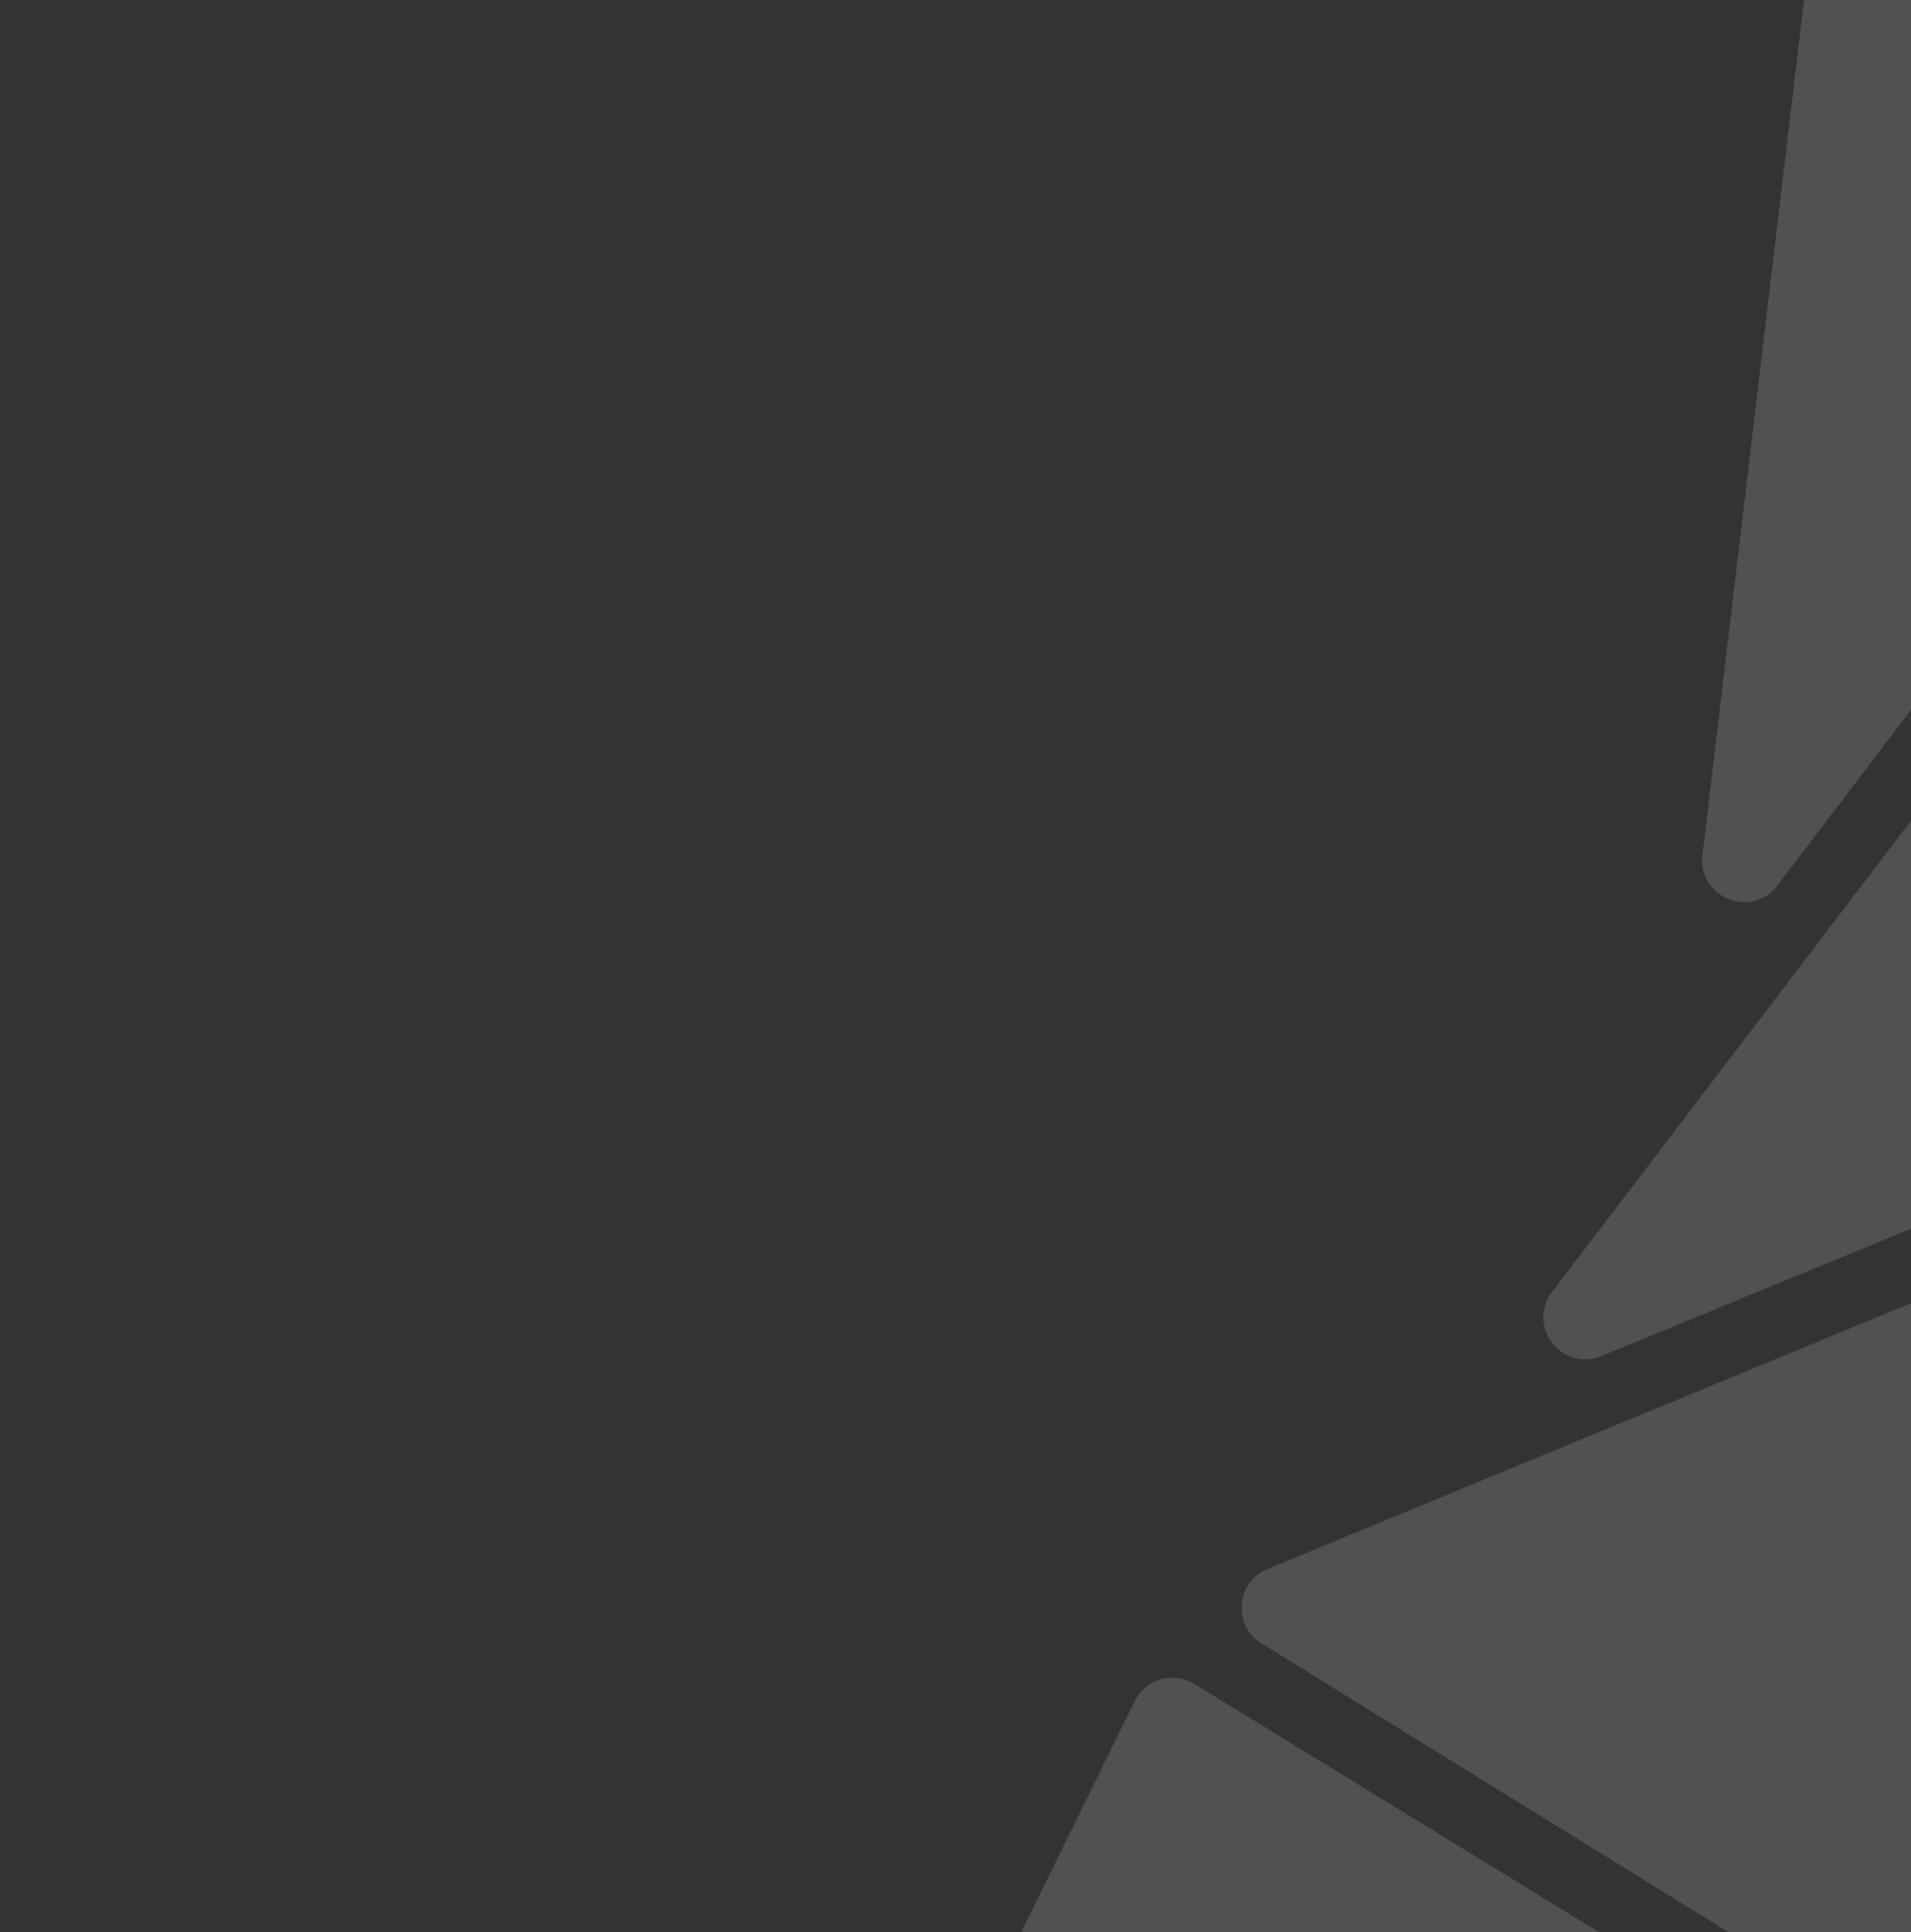 <svg width="547" height="553" viewBox="0 0 547 553" fill="none" xmlns="http://www.w3.org/2000/svg">
<rect x="0" y="0" width="547" height="553" fill="#333333" stroke="none"/>
<path d="M841.655 251.311C844.515 250.13 846.809 247.889 848.057 245.057L980.11 -54.663C985.632 -67.198 1004.47 -62.184 1003.02 -48.563L914.12 792.017C913.19 800.809 903.396 805.611 895.876 800.962L361.075 470.312C352.748 465.165 353.757 452.75 362.806 449.014L841.655 251.311Z" fill="white" fill-opacity="0.15"/>
<path d="M514.928 588.053C524.109 593.684 521.797 607.623 511.289 609.989L258.071 666.994C248.237 669.208 240.221 659.044 244.665 649.997L324.802 486.83C327.919 480.484 335.82 478.194 341.847 481.891L514.928 588.053Z" fill="white" fill-opacity="0.15"/>
<path d="M690.963 45.918L893.739 -250.48C901.071 -261.197 917.832 -254.254 915.437 -241.491L826.838 230.648C826.088 234.643 823.367 237.987 819.608 239.533L458.391 388.086C447.072 392.741 436.865 379.452 444.282 369.716L690.963 45.918Z" fill="white" fill-opacity="0.15"/>
<path d="M525.594 -77.638C525.929 -80.455 527.25 -83.062 529.323 -84.997L868.656 -401.661C878.468 -410.818 893.622 -399.416 887.541 -387.452L669.432 41.728C669.106 42.37 668.723 42.981 668.288 43.553L508.779 253.415C501.381 263.148 485.867 256.879 487.309 244.738L525.594 -77.638Z" fill="white" fill-opacity="0.15"/>
</svg>
